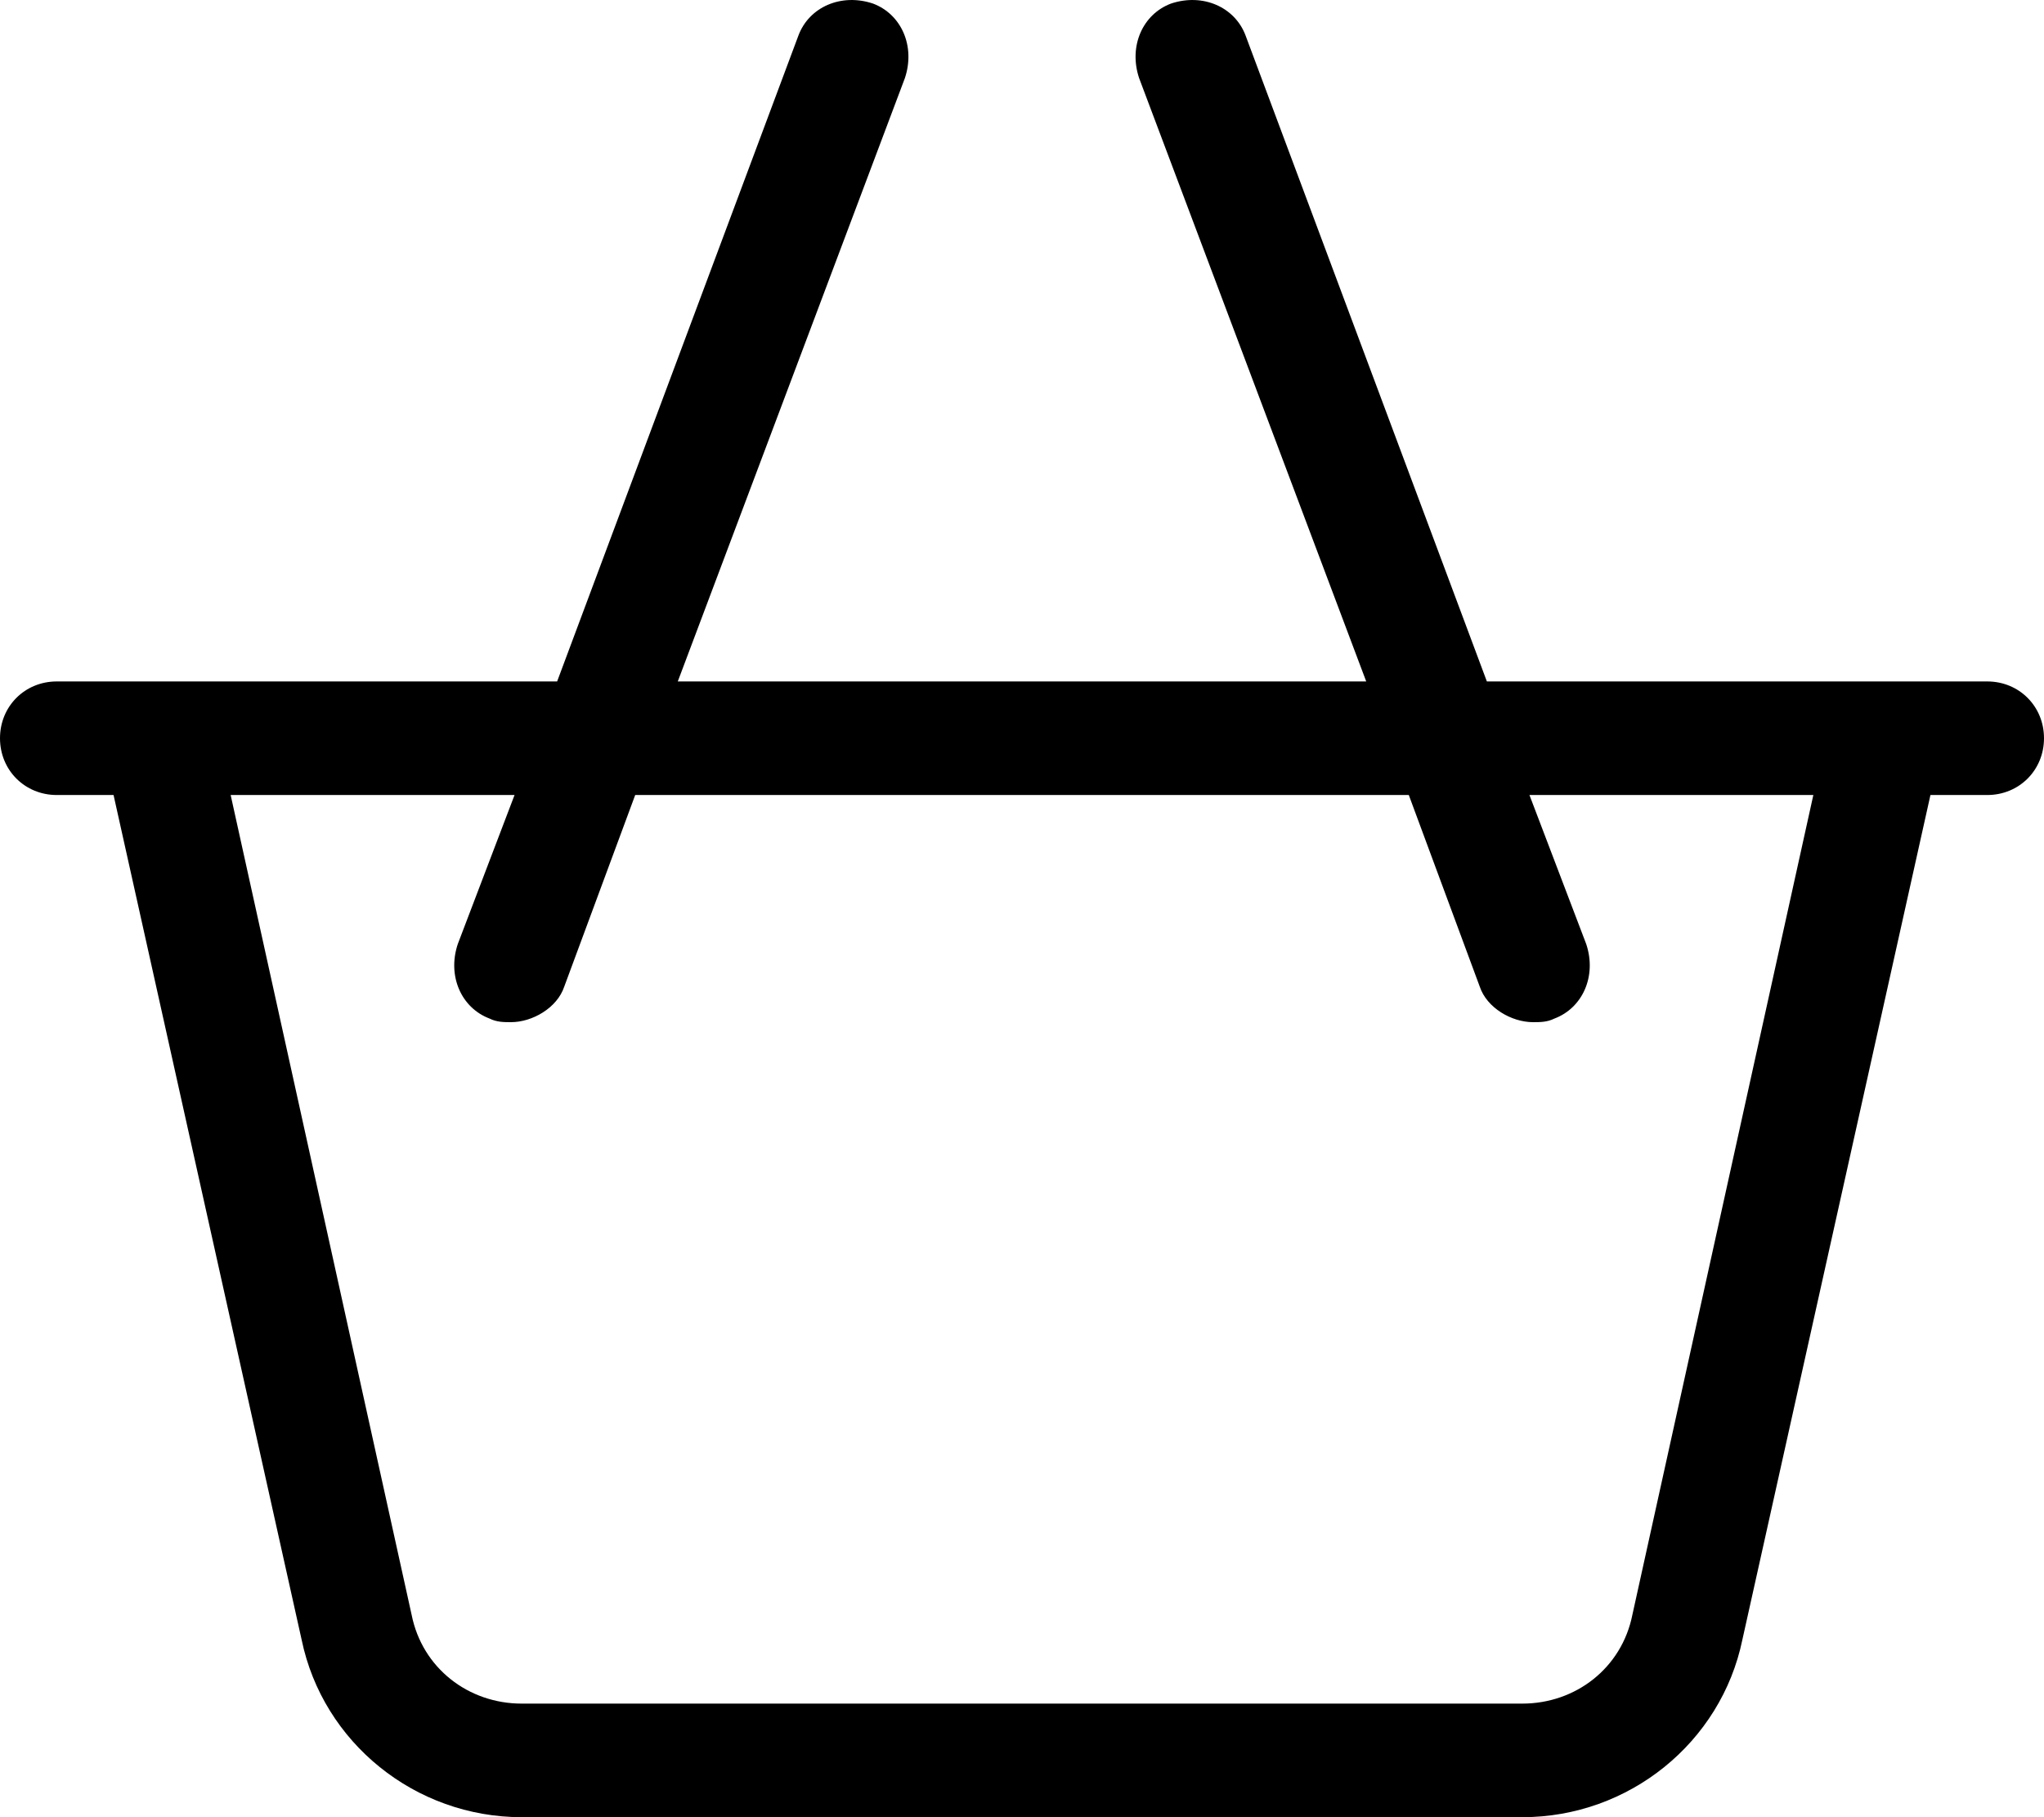 <svg xmlns="http://www.w3.org/2000/svg" viewBox="0 0 576 512"><!-- Font Awesome Pro 6.0.0-alpha1 by @fontawesome - https://fontawesome.com License - https://fontawesome.com/license (Commercial License) --><path d="M560 192H419L351 10C348 2 339 -2 330 1C322 4 318 13 321 22L385 192H191L255 22C258 13 254 4 246 1C237 -2 228 2 225 10L157 192H16C7 192 0 199 0 208C0 217 7 224 16 224H32L85 462C91 491 117 512 147 512H429C459 512 485 491 491 462L544 224H560C569 224 576 217 576 208C576 199 569 192 560 192ZM460 455C457 470 444 480 429 480H147C132 480 119 470 116 455L65 224H145L129 266C126 275 130 284 138 287C140 288 142 288 144 288C150 288 157 284 159 278L179 224H397L417 278C419 284 426 288 432 288C434 288 436 288 438 287C446 284 450 275 447 266L431 224H511L460 455Z"/></svg>
